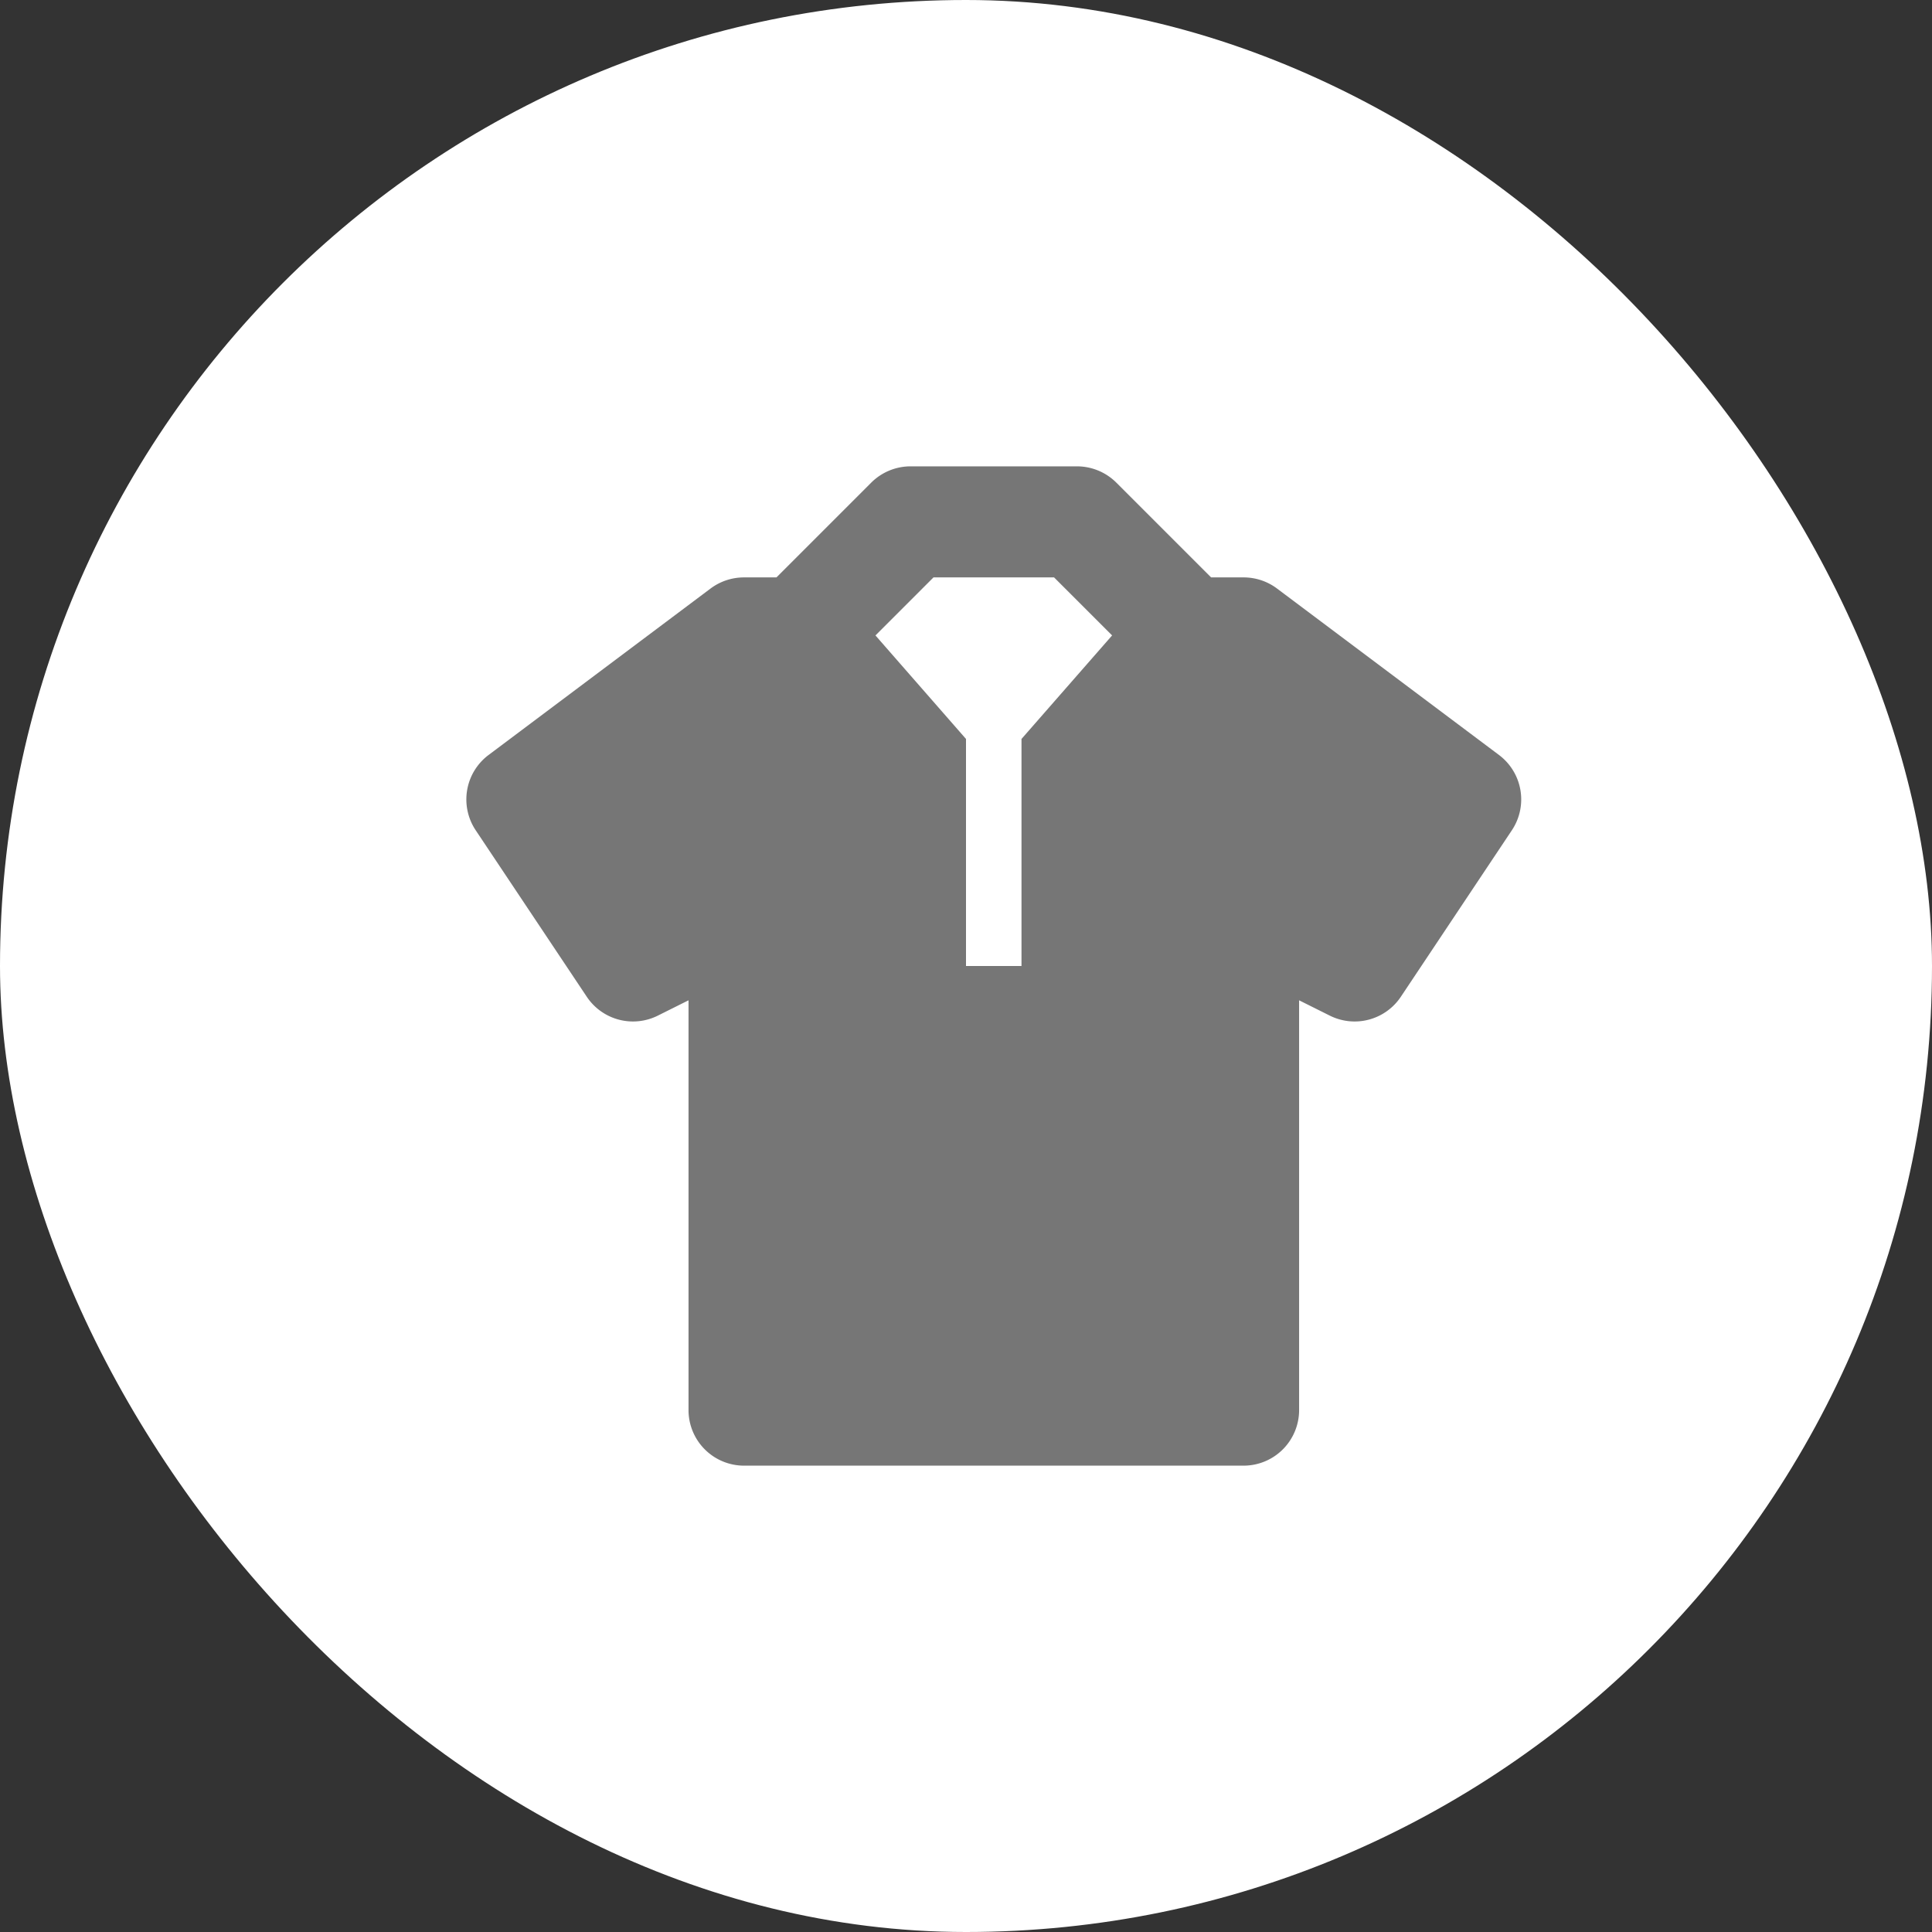 <svg xmlns="http://www.w3.org/2000/svg" width="29" height="29" viewBox="0 0 29 29"><rect x="0" y="0" width="29" height="29" fill="#333333" stroke="none"/><defs><style>.a{fill:#fff;}.b{fill:#767676;}</style></defs><g transform="translate(-2375 138)"><rect class="a" width="29" height="29" rx="14.5" transform="translate(2375 -138)"/><path class="b" d="M11.668,15h-7.5a.834.834,0,0,1-.833-.833V8.015l-.461.23a.834.834,0,0,1-1.066-.283L.14,5.462A.834.834,0,0,1,.333,4.333l3.334-2.5a.838.838,0,0,1,.5-.166h.488L6.078.244A.836.836,0,0,1,6.667,0h2.5a.837.837,0,0,1,.589.244l1.423,1.423h.488a.837.837,0,0,1,.5.166l3.334,2.5a.834.834,0,0,1,.193,1.129l-1.667,2.5a.834.834,0,0,1-1.066.283l-.461-.23v6.152A.834.834,0,0,1,11.668,15ZM7.012,1.667h0l-.871.871L7.5,4.092V7.5h.833V4.092L9.693,2.538l-.871-.871Z" transform="translate(2382 -131)"/></g></svg>